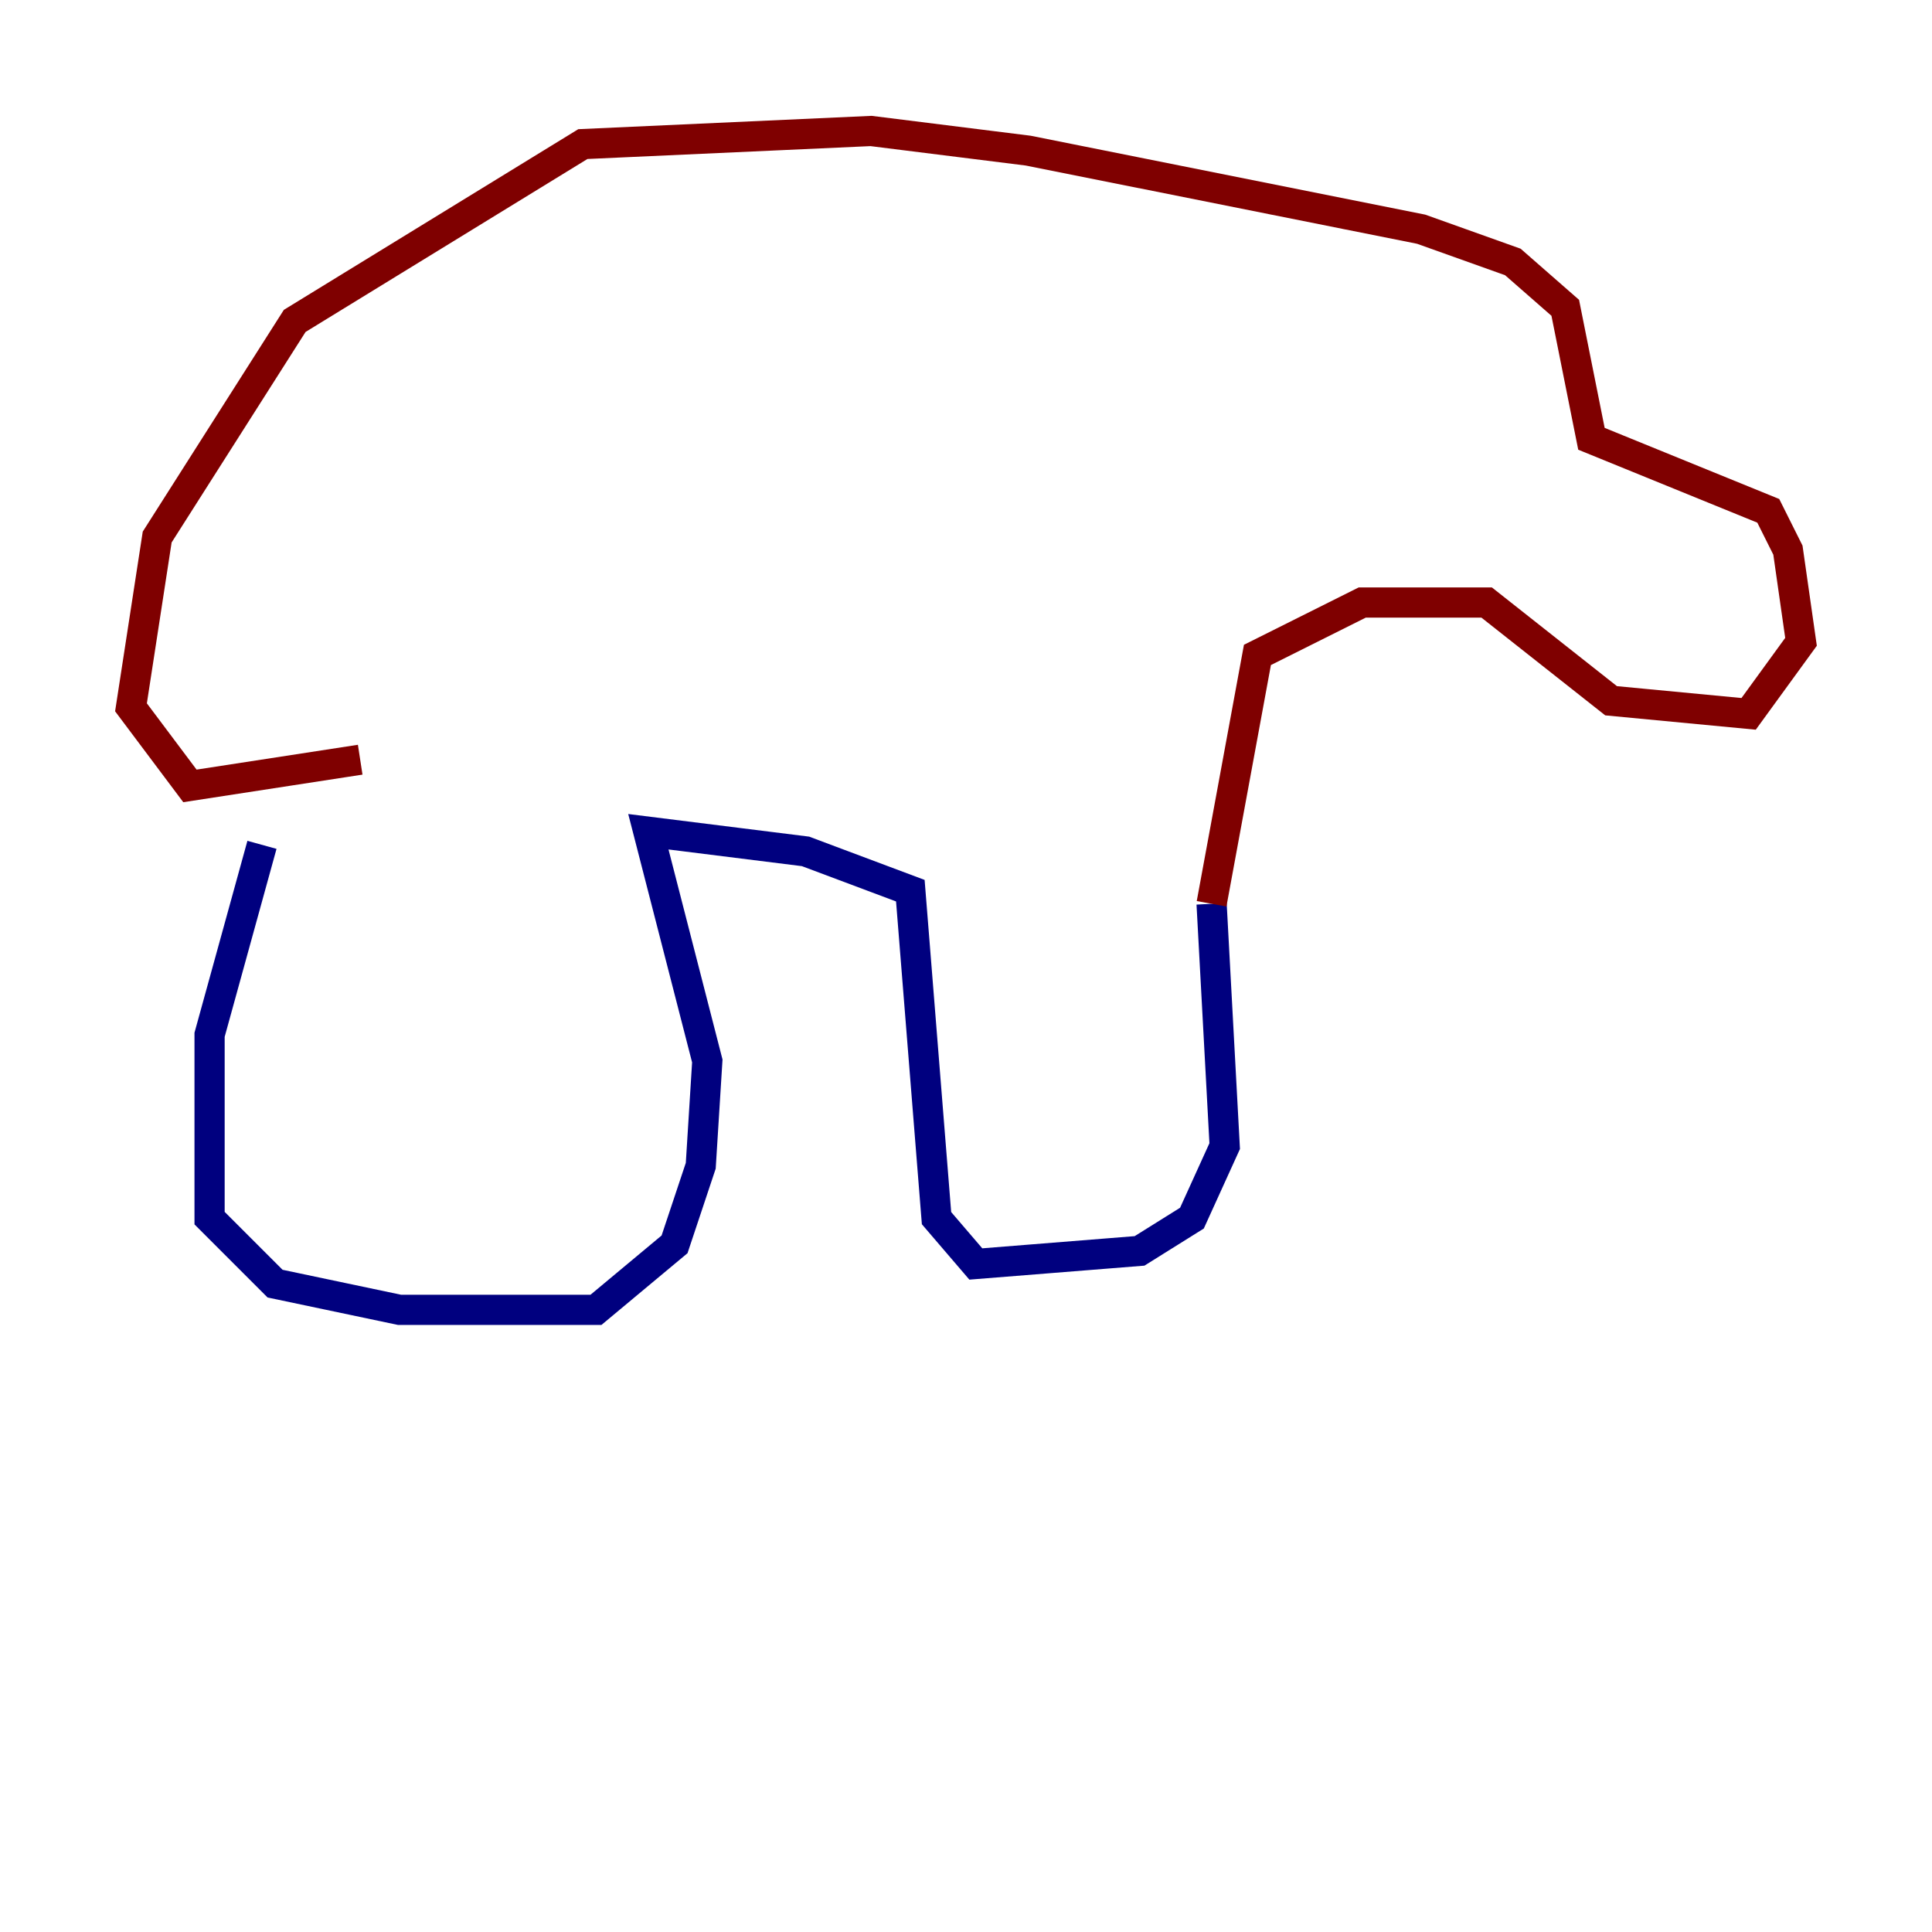 <?xml version="1.0" encoding="utf-8" ?>
<svg baseProfile="tiny" height="128" version="1.2" viewBox="0,0,128,128" width="128" xmlns="http://www.w3.org/2000/svg" xmlns:ev="http://www.w3.org/2001/xml-events" xmlns:xlink="http://www.w3.org/1999/xlink"><defs /><polyline fill="none" points="17.356,55.973 13.885,68.556 13.885,80.705 18.224,85.044 26.468,86.78 39.485,86.78 44.691,82.441 46.427,77.234 46.861,70.291 42.956,55.105 53.37,56.407 60.312,59.01 62.047,80.705 64.651,83.742 75.498,82.875 78.969,80.705 81.139,75.932 80.271,59.878" stroke="#00007f" stroke-width="2" /><polyline fill="none" points="80.271,59.878 83.308,43.39 90.251,39.919 98.495,39.919 106.739,46.427 115.851,47.295 119.322,42.522 118.454,36.447 117.153,33.844 105.437,29.071 103.702,20.393 100.231,17.356 94.156,15.186 68.122,9.98 57.709,8.678 38.617,9.546 19.525,21.261 10.414,35.58 8.678,46.861 12.583,52.068 23.864,50.332" stroke="#7f0000" stroke-width="2" /></svg>
